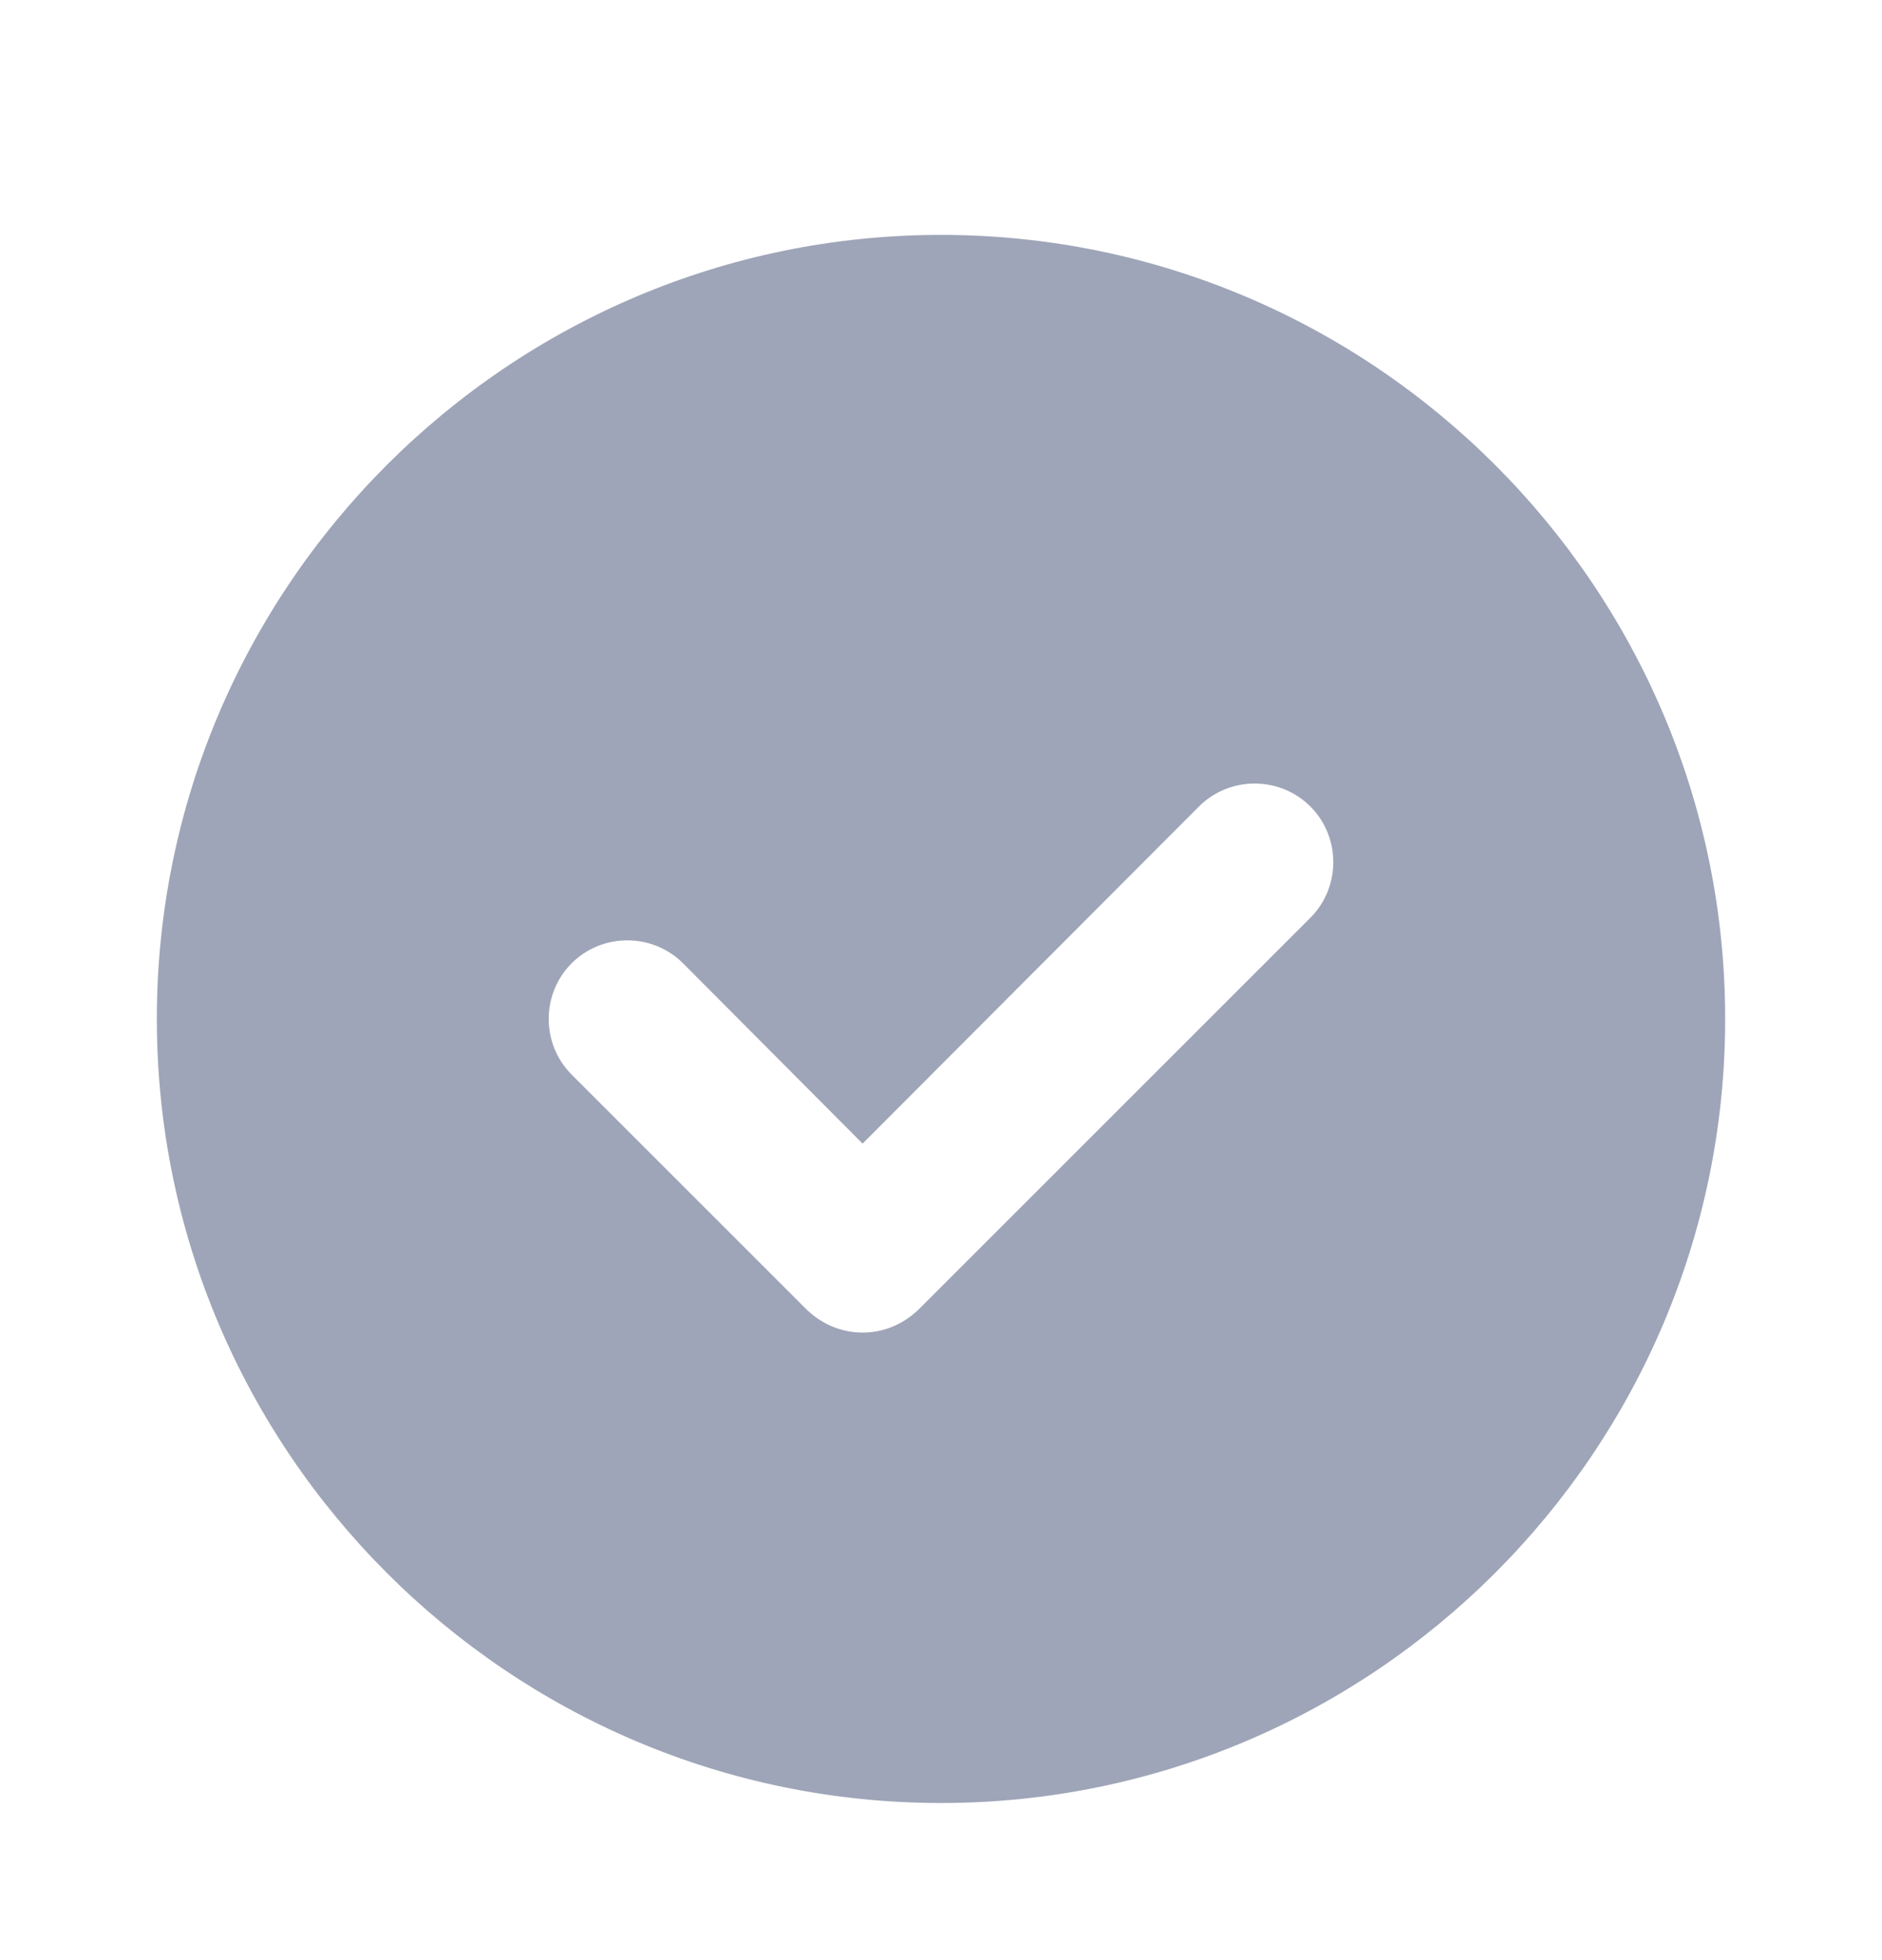 <svg width="24" height="25" viewBox="0 0 24 25" fill="none" xmlns="http://www.w3.org/2000/svg">
<path d="M12 2.996C6.49 2.996 2 7.486 2 12.996C2 18.506 6.49 22.996 12 22.996C17.51 22.996 22 18.506 22 12.996C22 7.486 17.51 2.996 12 2.996ZM16.71 11.706L11.71 16.706C11.51 16.896 11.26 16.996 11 16.996C10.74 16.996 10.49 16.896 10.29 16.706L7.29 13.706C6.9 13.316 6.9 12.676 7.29 12.286C7.68 11.896 8.32 11.896 8.71 12.286L11 14.586L15.29 10.286C15.68 9.896 16.32 9.896 16.71 10.286C17.1 10.676 17.1 11.316 16.71 11.706Z" fill="#9FA5B8"/>
</svg>
